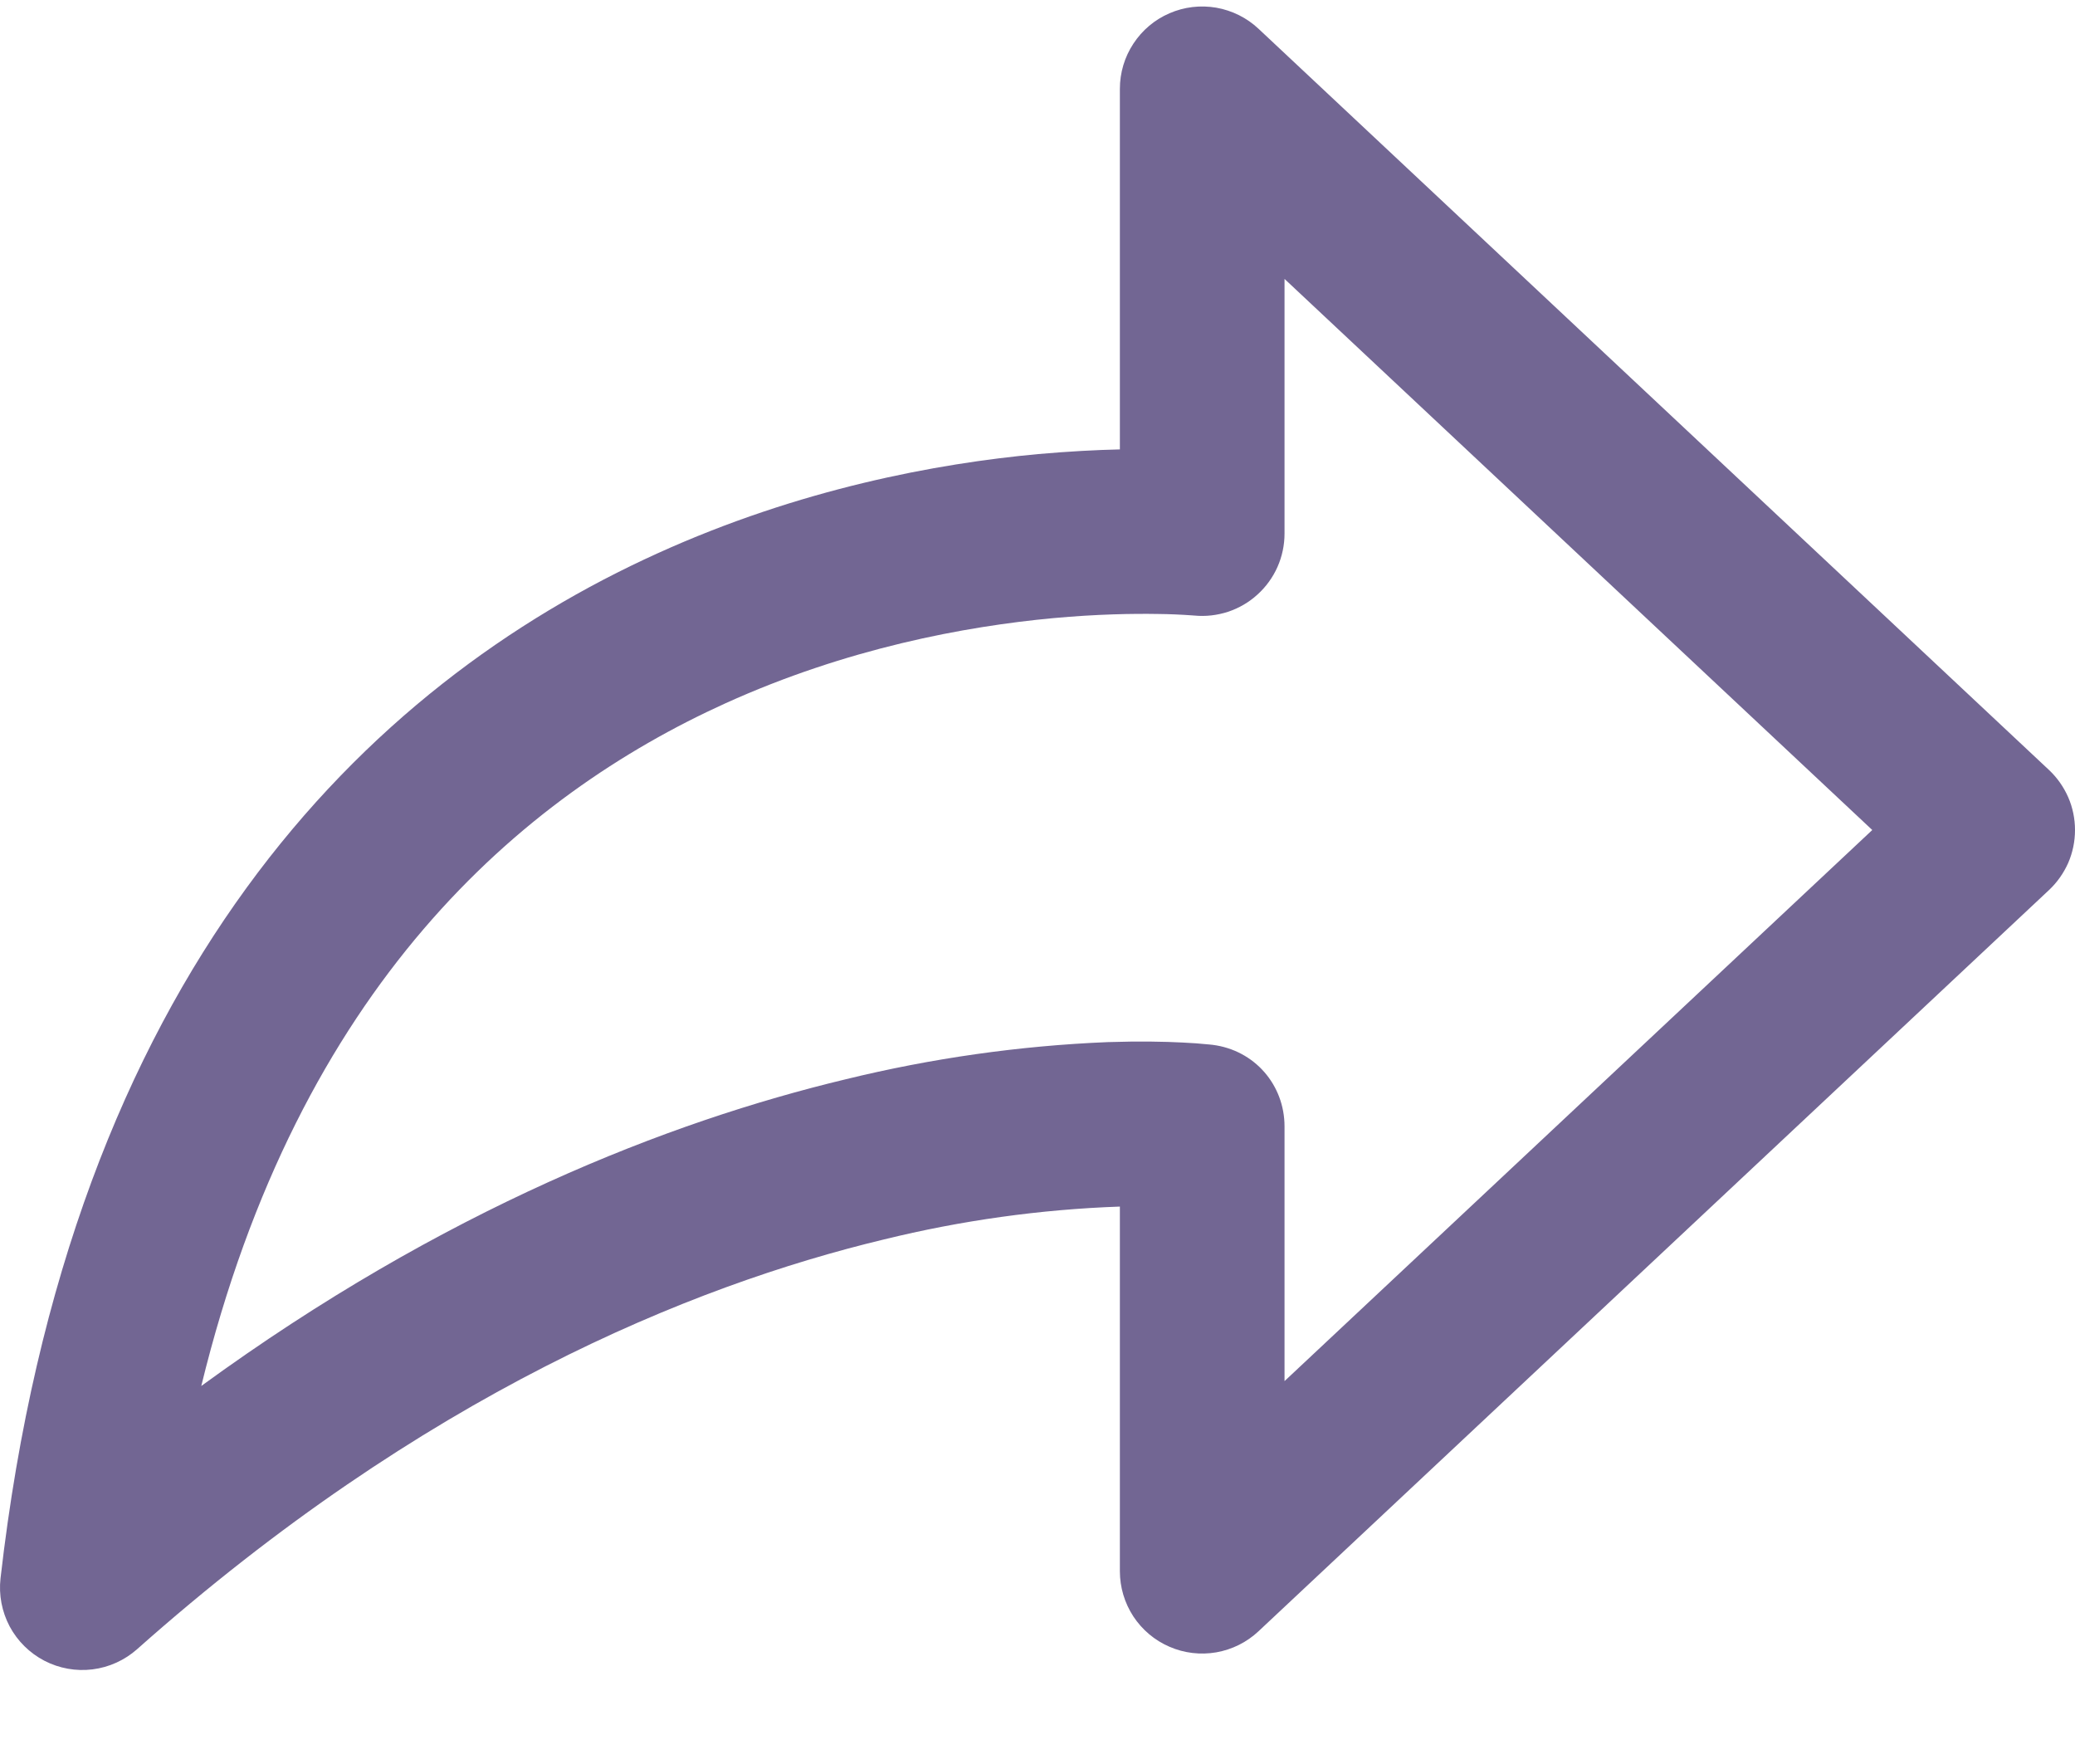 <svg width="20" height="17" viewBox="0 0 20 17" fill="none" xmlns="http://www.w3.org/2000/svg">
<path d="M12.13 0.277C12.017 0.171 11.876 0.101 11.723 0.074C11.571 0.048 11.414 0.066 11.272 0.128C11.13 0.189 11.009 0.291 10.924 0.421C10.839 0.55 10.794 0.701 10.794 0.856V4.331C10.566 4.336 10.302 4.35 10.006 4.376C9.032 4.466 7.71 4.71 6.339 5.332C3.544 6.598 0.672 9.379 0.005 15.211C-0.013 15.371 0.018 15.532 0.093 15.674C0.169 15.816 0.286 15.931 0.428 16.005C0.571 16.079 0.733 16.108 0.892 16.088C1.052 16.068 1.201 16 1.321 15.894C4.074 13.447 6.653 12.393 8.519 11.945C9.264 11.762 10.026 11.655 10.794 11.628V15.142C10.794 15.297 10.839 15.448 10.924 15.578C11.009 15.707 11.13 15.809 11.272 15.87C11.414 15.932 11.571 15.95 11.723 15.924C11.876 15.897 12.017 15.827 12.13 15.721L19.749 8.578C19.828 8.504 19.891 8.414 19.935 8.315C19.978 8.215 20 8.108 20 7.999C20 7.891 19.978 7.783 19.935 7.684C19.891 7.584 19.828 7.494 19.749 7.42L12.13 0.277ZM11.496 5.931L11.508 5.932H11.51C11.62 5.943 11.731 5.93 11.836 5.896C11.941 5.861 12.038 5.805 12.12 5.73C12.202 5.656 12.268 5.565 12.313 5.464C12.358 5.362 12.381 5.253 12.381 5.142V2.688L18.046 7.999L12.381 13.31V10.856C12.381 10.456 12.093 10.12 11.686 10.069H11.684L11.681 10.068L11.675 10.068L11.657 10.066C11.57 10.057 11.484 10.051 11.397 10.047C11.226 10.038 10.983 10.033 10.677 10.043C9.824 10.078 8.977 10.199 8.148 10.402C6.446 10.81 4.276 11.654 1.94 13.357C2.883 9.496 5.027 7.669 6.994 6.777C8.162 6.248 9.302 6.036 10.152 5.957C10.576 5.918 10.924 5.913 11.162 5.917C11.274 5.918 11.385 5.923 11.496 5.931Z" fill="#14004B" fill-opacity="0.6"/>
</svg>
